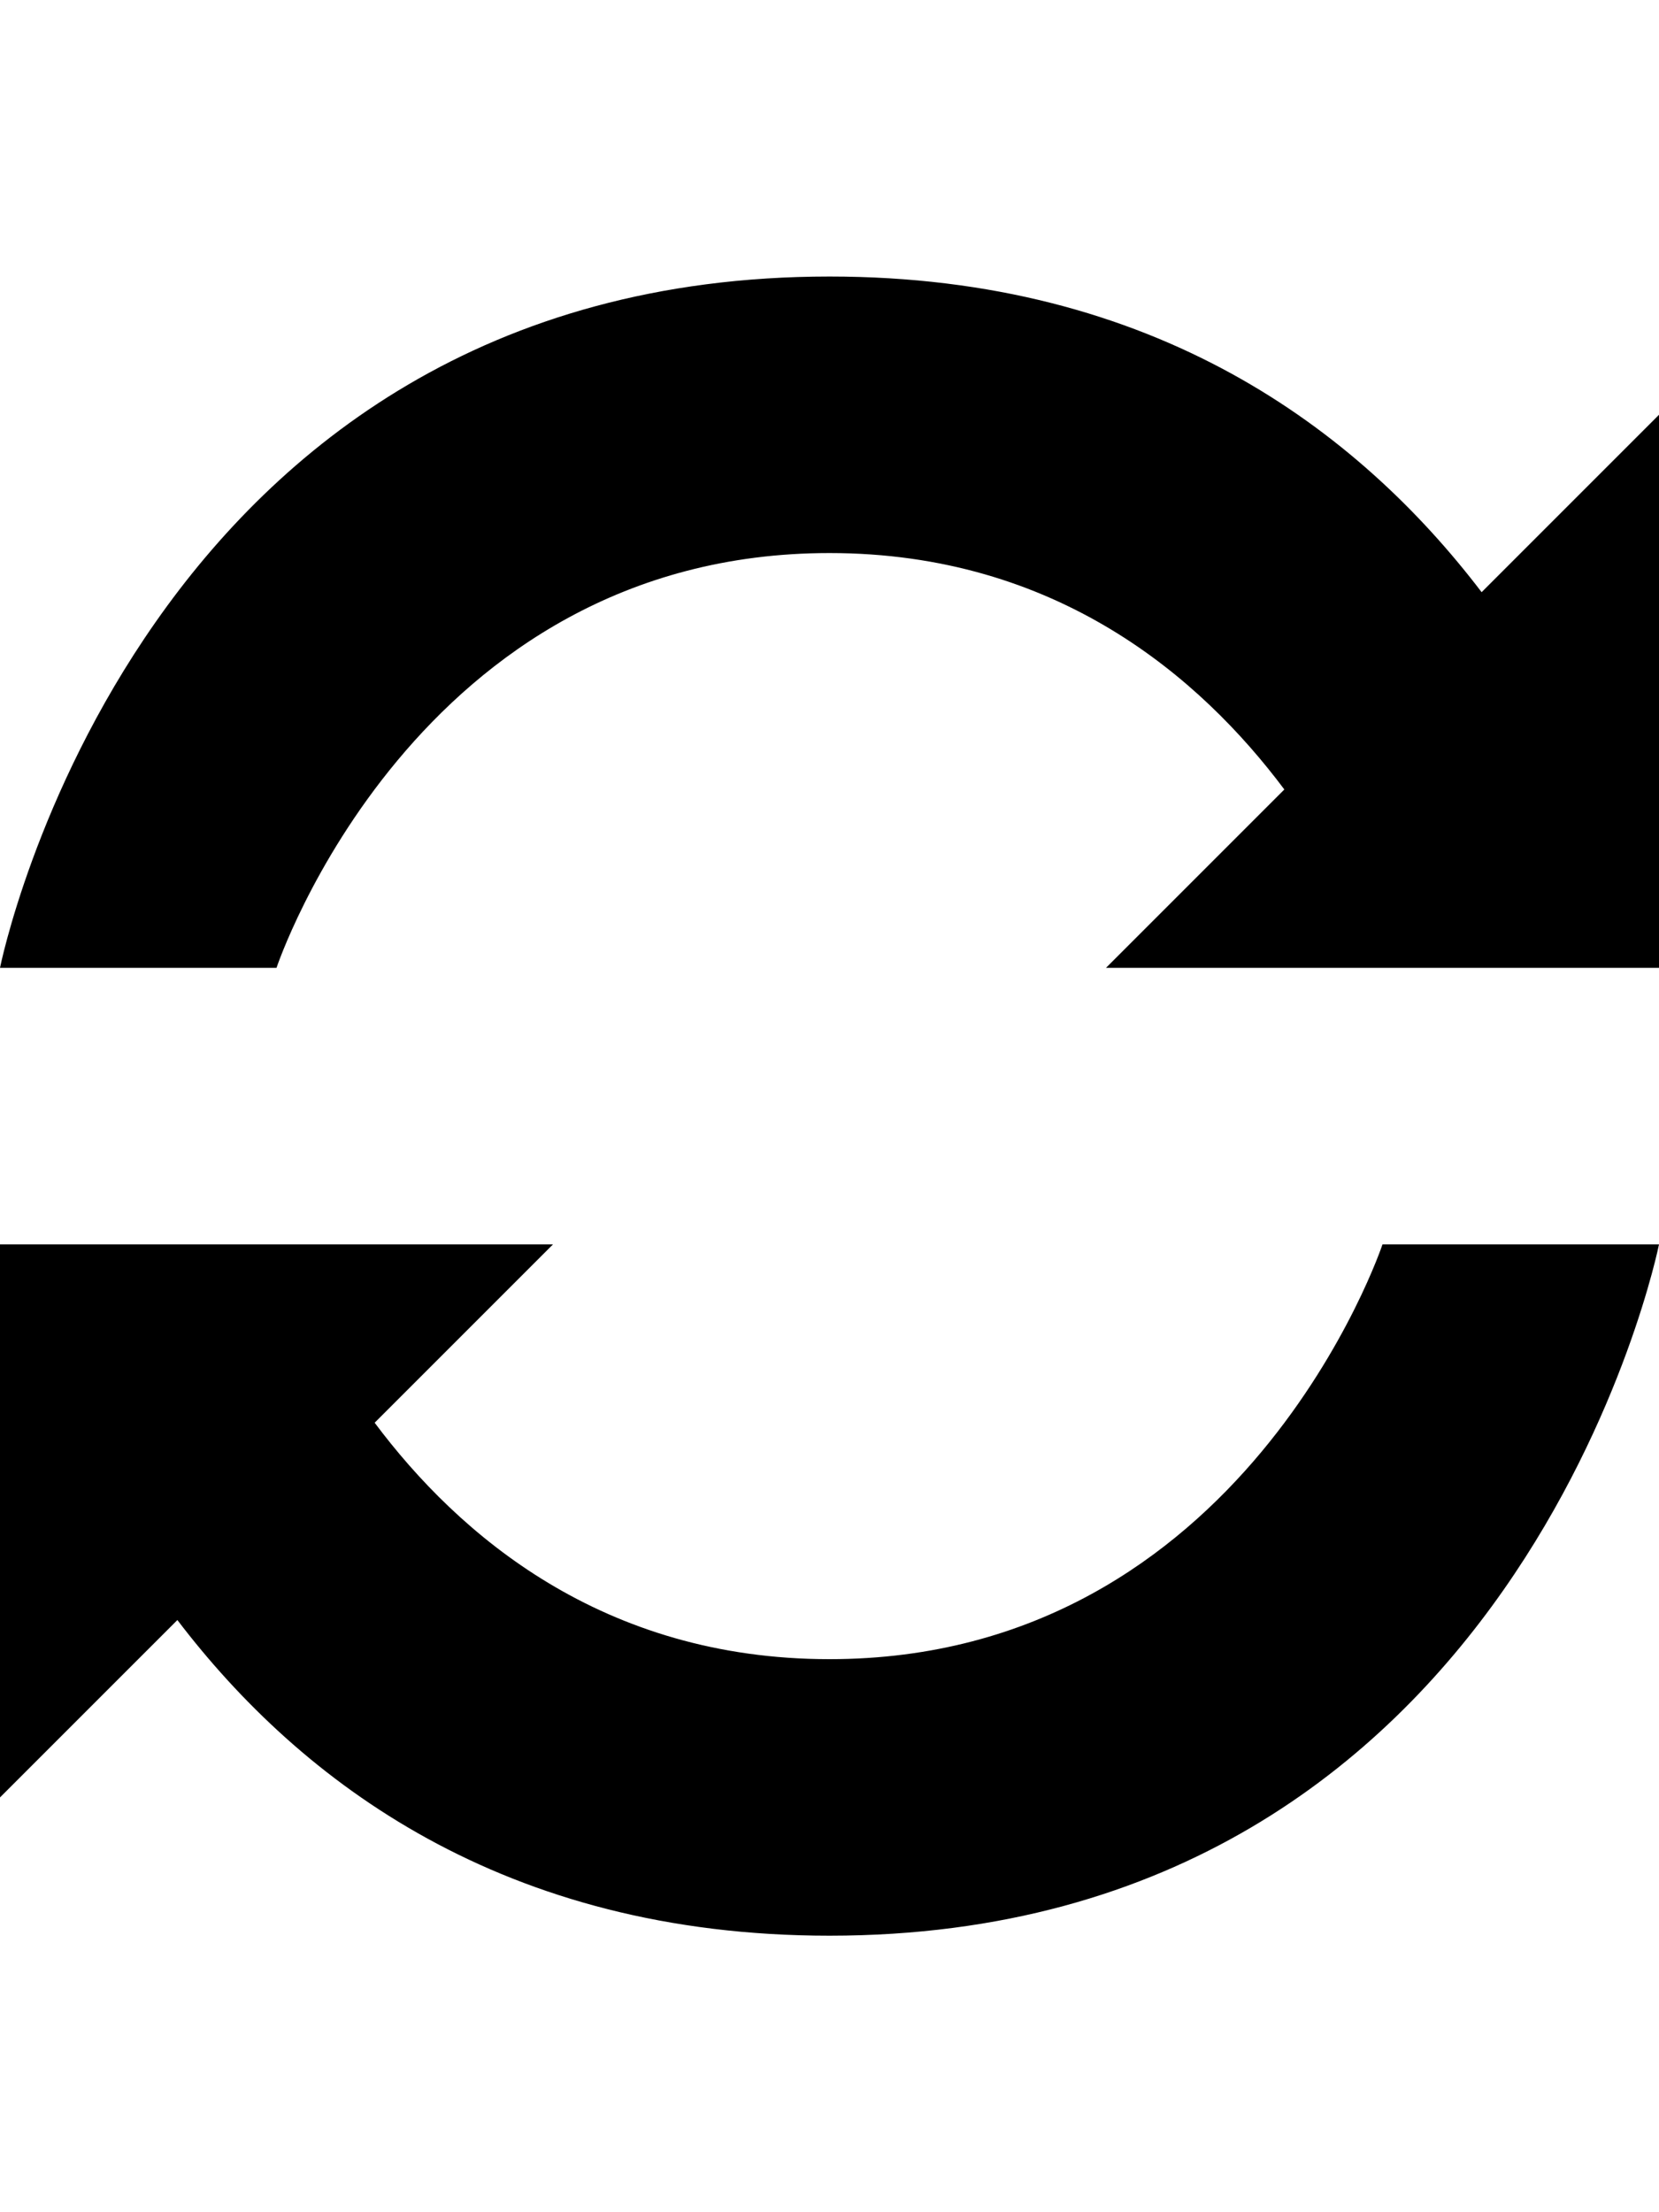 <?xml version="1.0" encoding="UTF-8" standalone="no"?>
<svg width="12px" height="16px" viewBox="0 0 12 16" version="1.1" xmlns="http://www.w3.org/2000/svg" xmlns:xlink="http://www.w3.org/1999/xlink">
    <defs></defs>
    <g id="media-player" stroke="none" stroke-width="1" fill="none" fill-rule="evenodd">
        <g id="loop" fill="#000000">
            <path d="M2.71,10.29 C3.318,11.103 4.36,12 6,12 C9,12 10,9 10,9 L12,9 C12,9 11,14 6,14 C3.645,14 2.177,12.89 1.283,11.717 L0,13 L1.70652186e-07,9 L4,9 L2.71,10.29 L2.71,10.29 Z M9.29,5.71 C8.682,4.897 7.64,4 6,4 C3,4 2,7 2,7 L-1.08770486e-31,7 C-1.08770486e-31,7 1,2 6,2 C8.355,2 9.823,3.11 10.717,4.283 L12,3 L12,7 L8,7 L9.29,5.71 L9.29,5.71 Z" id="Shape"></path>
        </g>
    </g>
</svg>